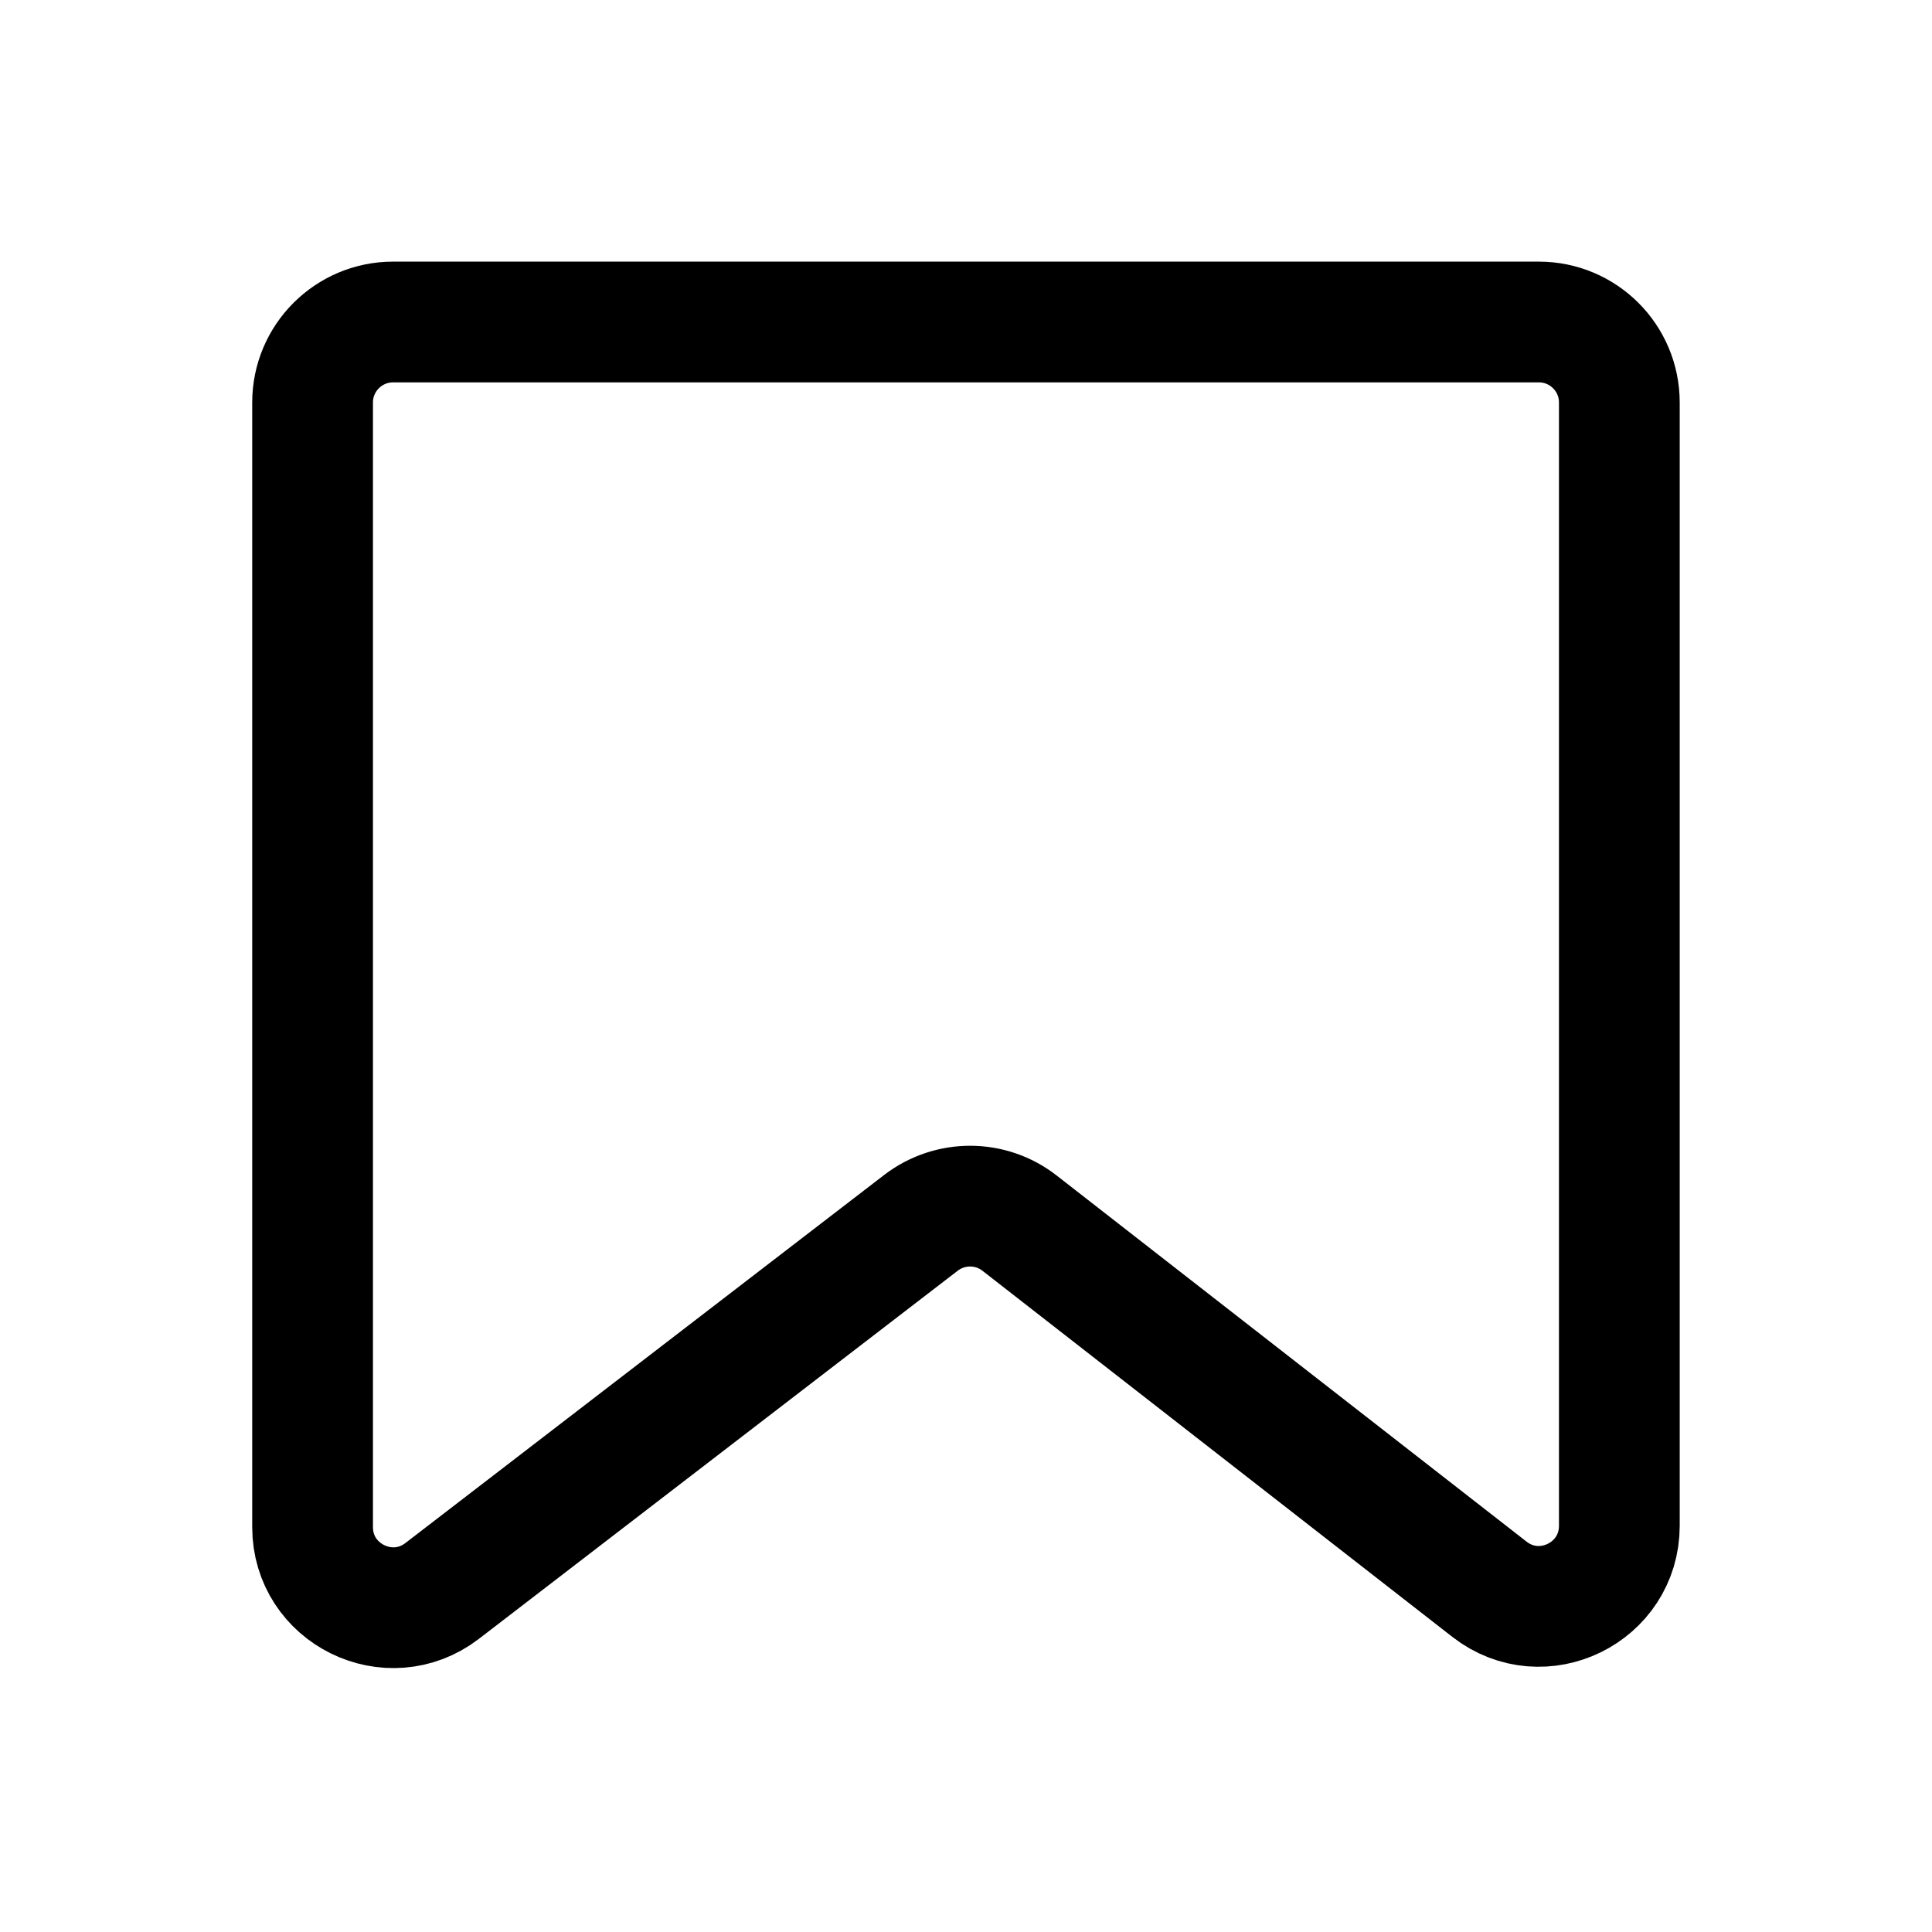 <svg width="24" height="24" viewBox="0 0 24 24" fill="none" xmlns="http://www.w3.org/2000/svg">
<path d="M19.116 4H4.883C4.331 4 3.883 4.448 3.883 5V18.97C3.883 19.799 4.835 20.268 5.493 19.763L11.441 15.19C11.803 14.913 12.306 14.914 12.665 15.194L18.502 19.742C19.159 20.254 20.116 19.786 20.116 18.953V5C20.116 4.448 19.669 4 19.116 4Z" stroke="currentColor" stroke-width="1.5"/>
</svg>

